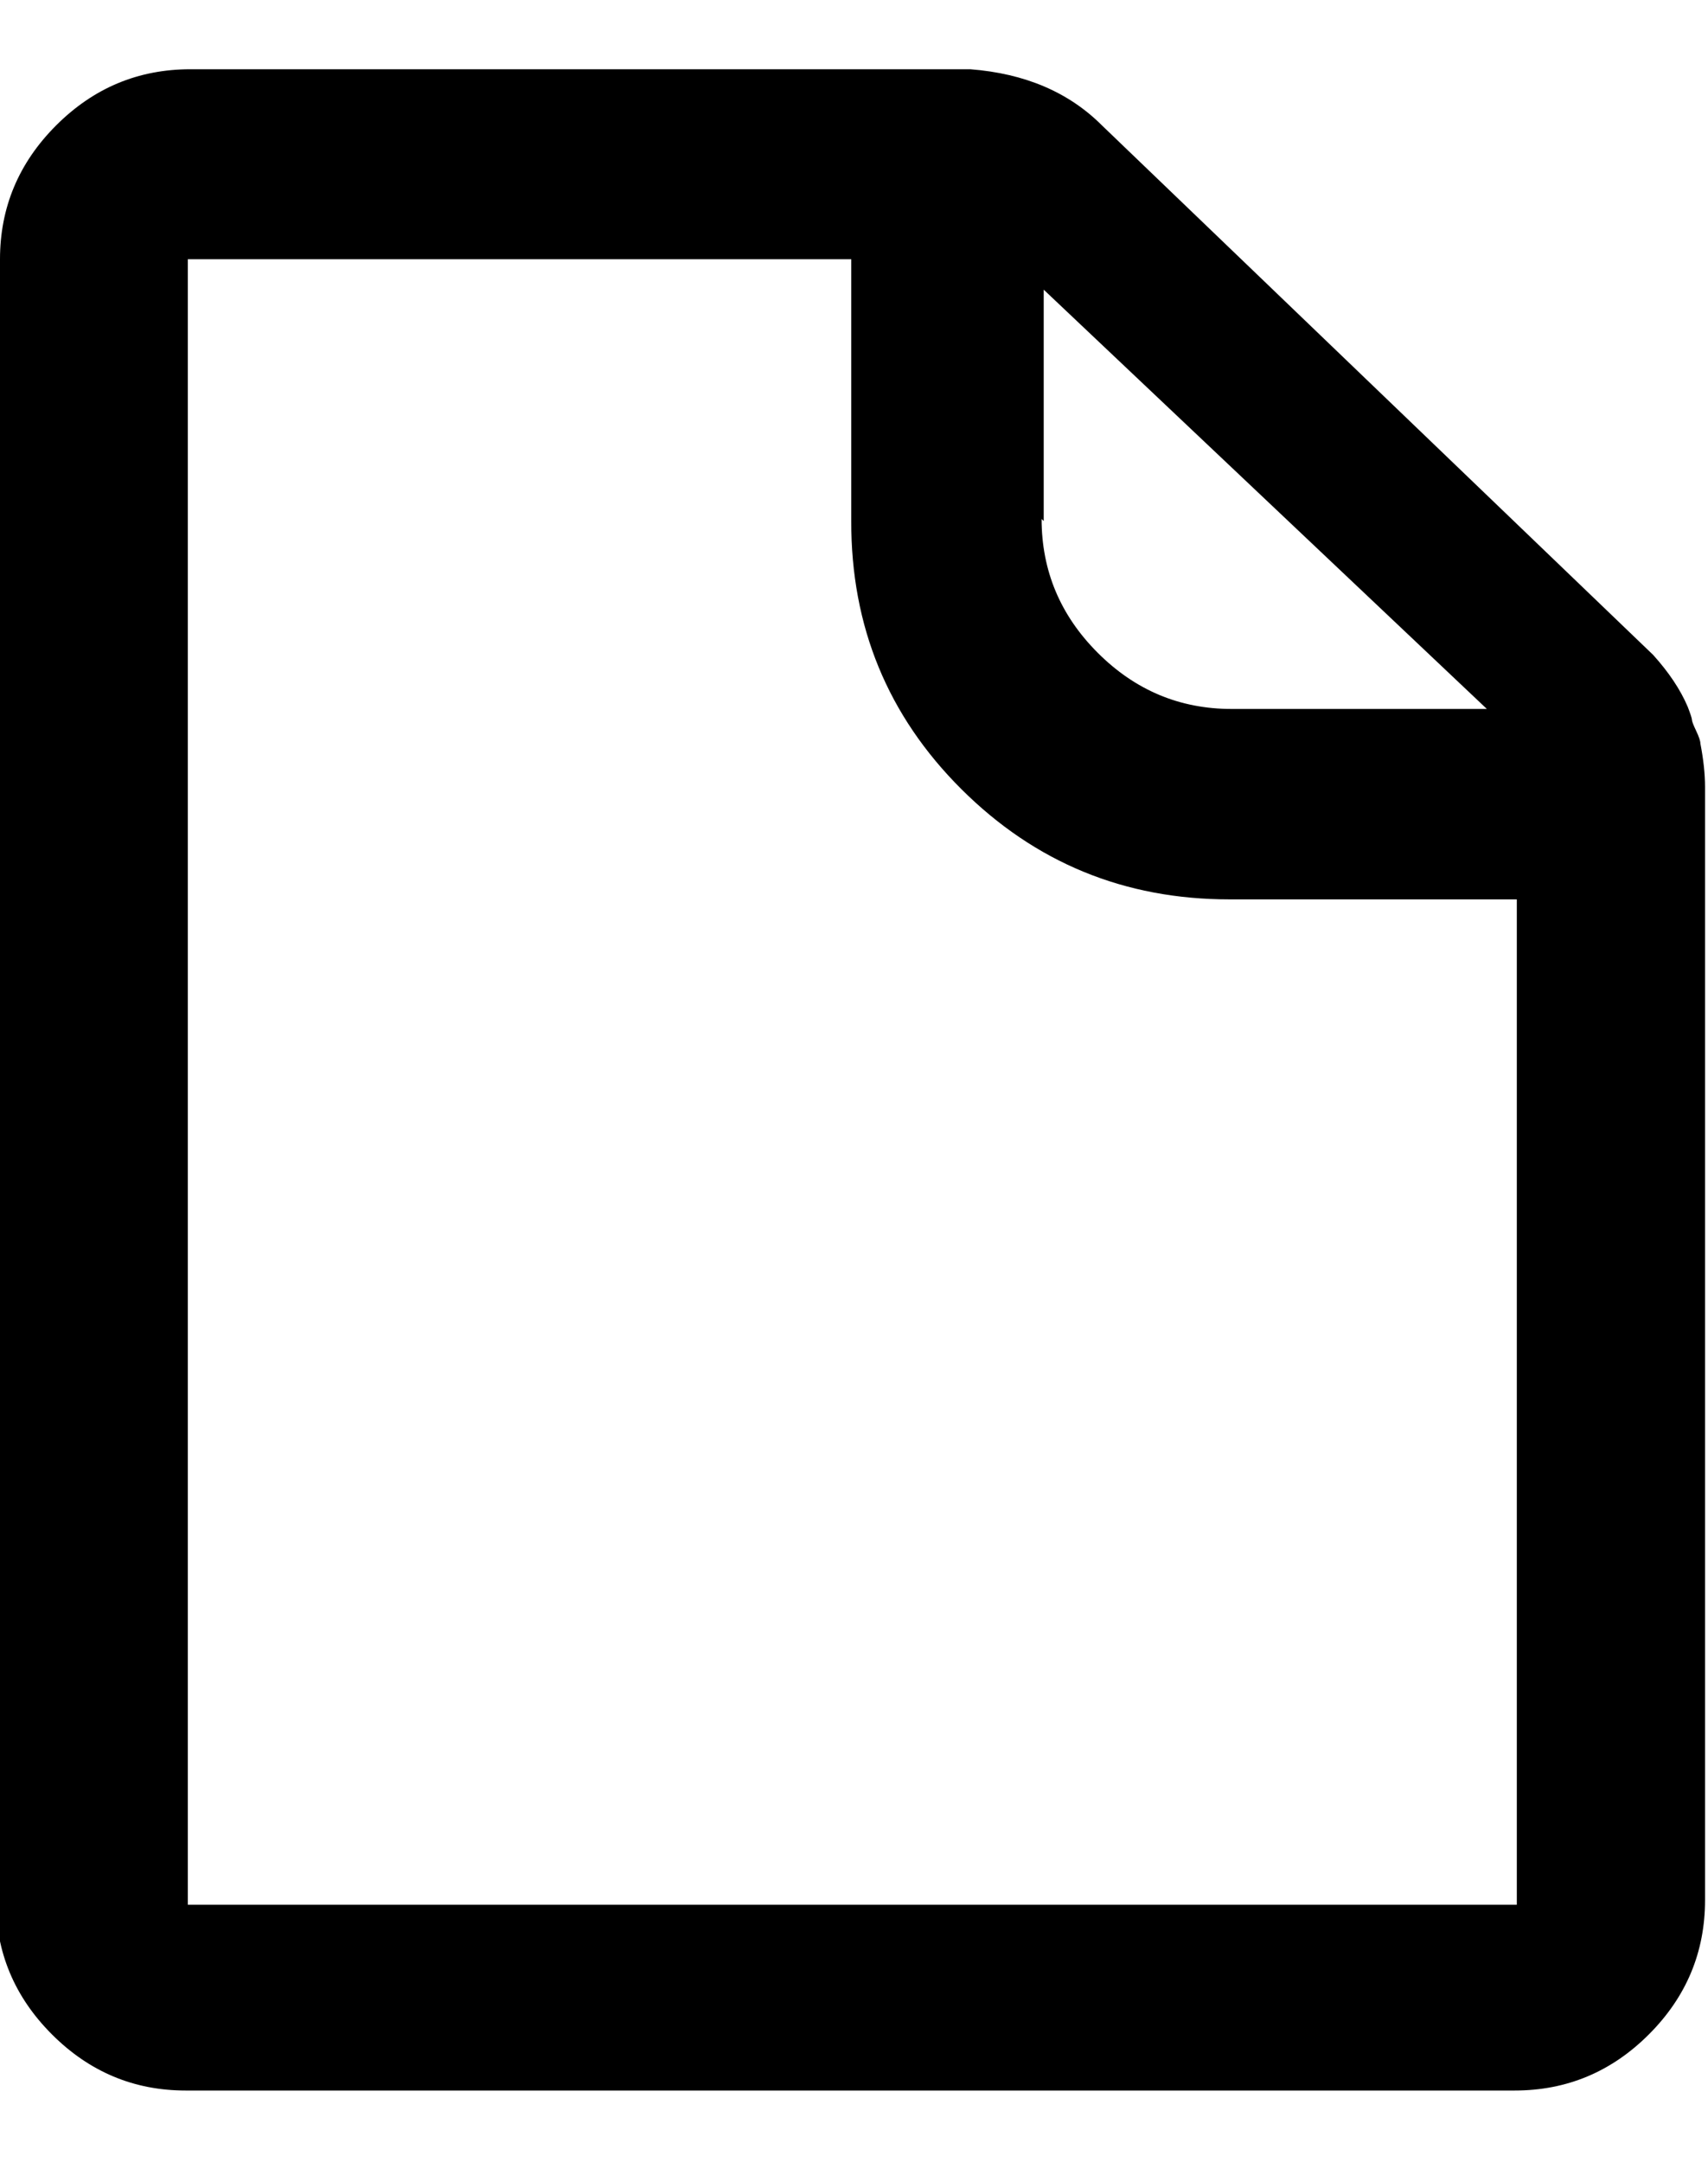 <svg height="512" width="404.7" xmlns="http://www.w3.org/2000/svg"><path d="m0 451.1v-389.7q0-18.4 13.3-31.7t31.8-13.3h181.7q1.6 0 3.1 0 19.4 1.5 31.2 13.3l130.6 125.4q5.6 6.2 8.2 12.3 1 2.6 1 3.1t1 2.6 1 3q1.1 5.7 1.1 10.3v263.6q0 18.5-13.3 31.8t-31.8 13.3h-314.9q-18.4 0-31.7-13.3t-13.3-31.8z m44.5 0h314.9v-238.1h-68.1q-37.3 0-63.5-26.1t-26.1-63.5v-62h-157.2v389.7z m202.3-328.2q0 18.4 13.3 31.7t31.7 13.3h60.5l-105-99.3v54.8z" /></svg>